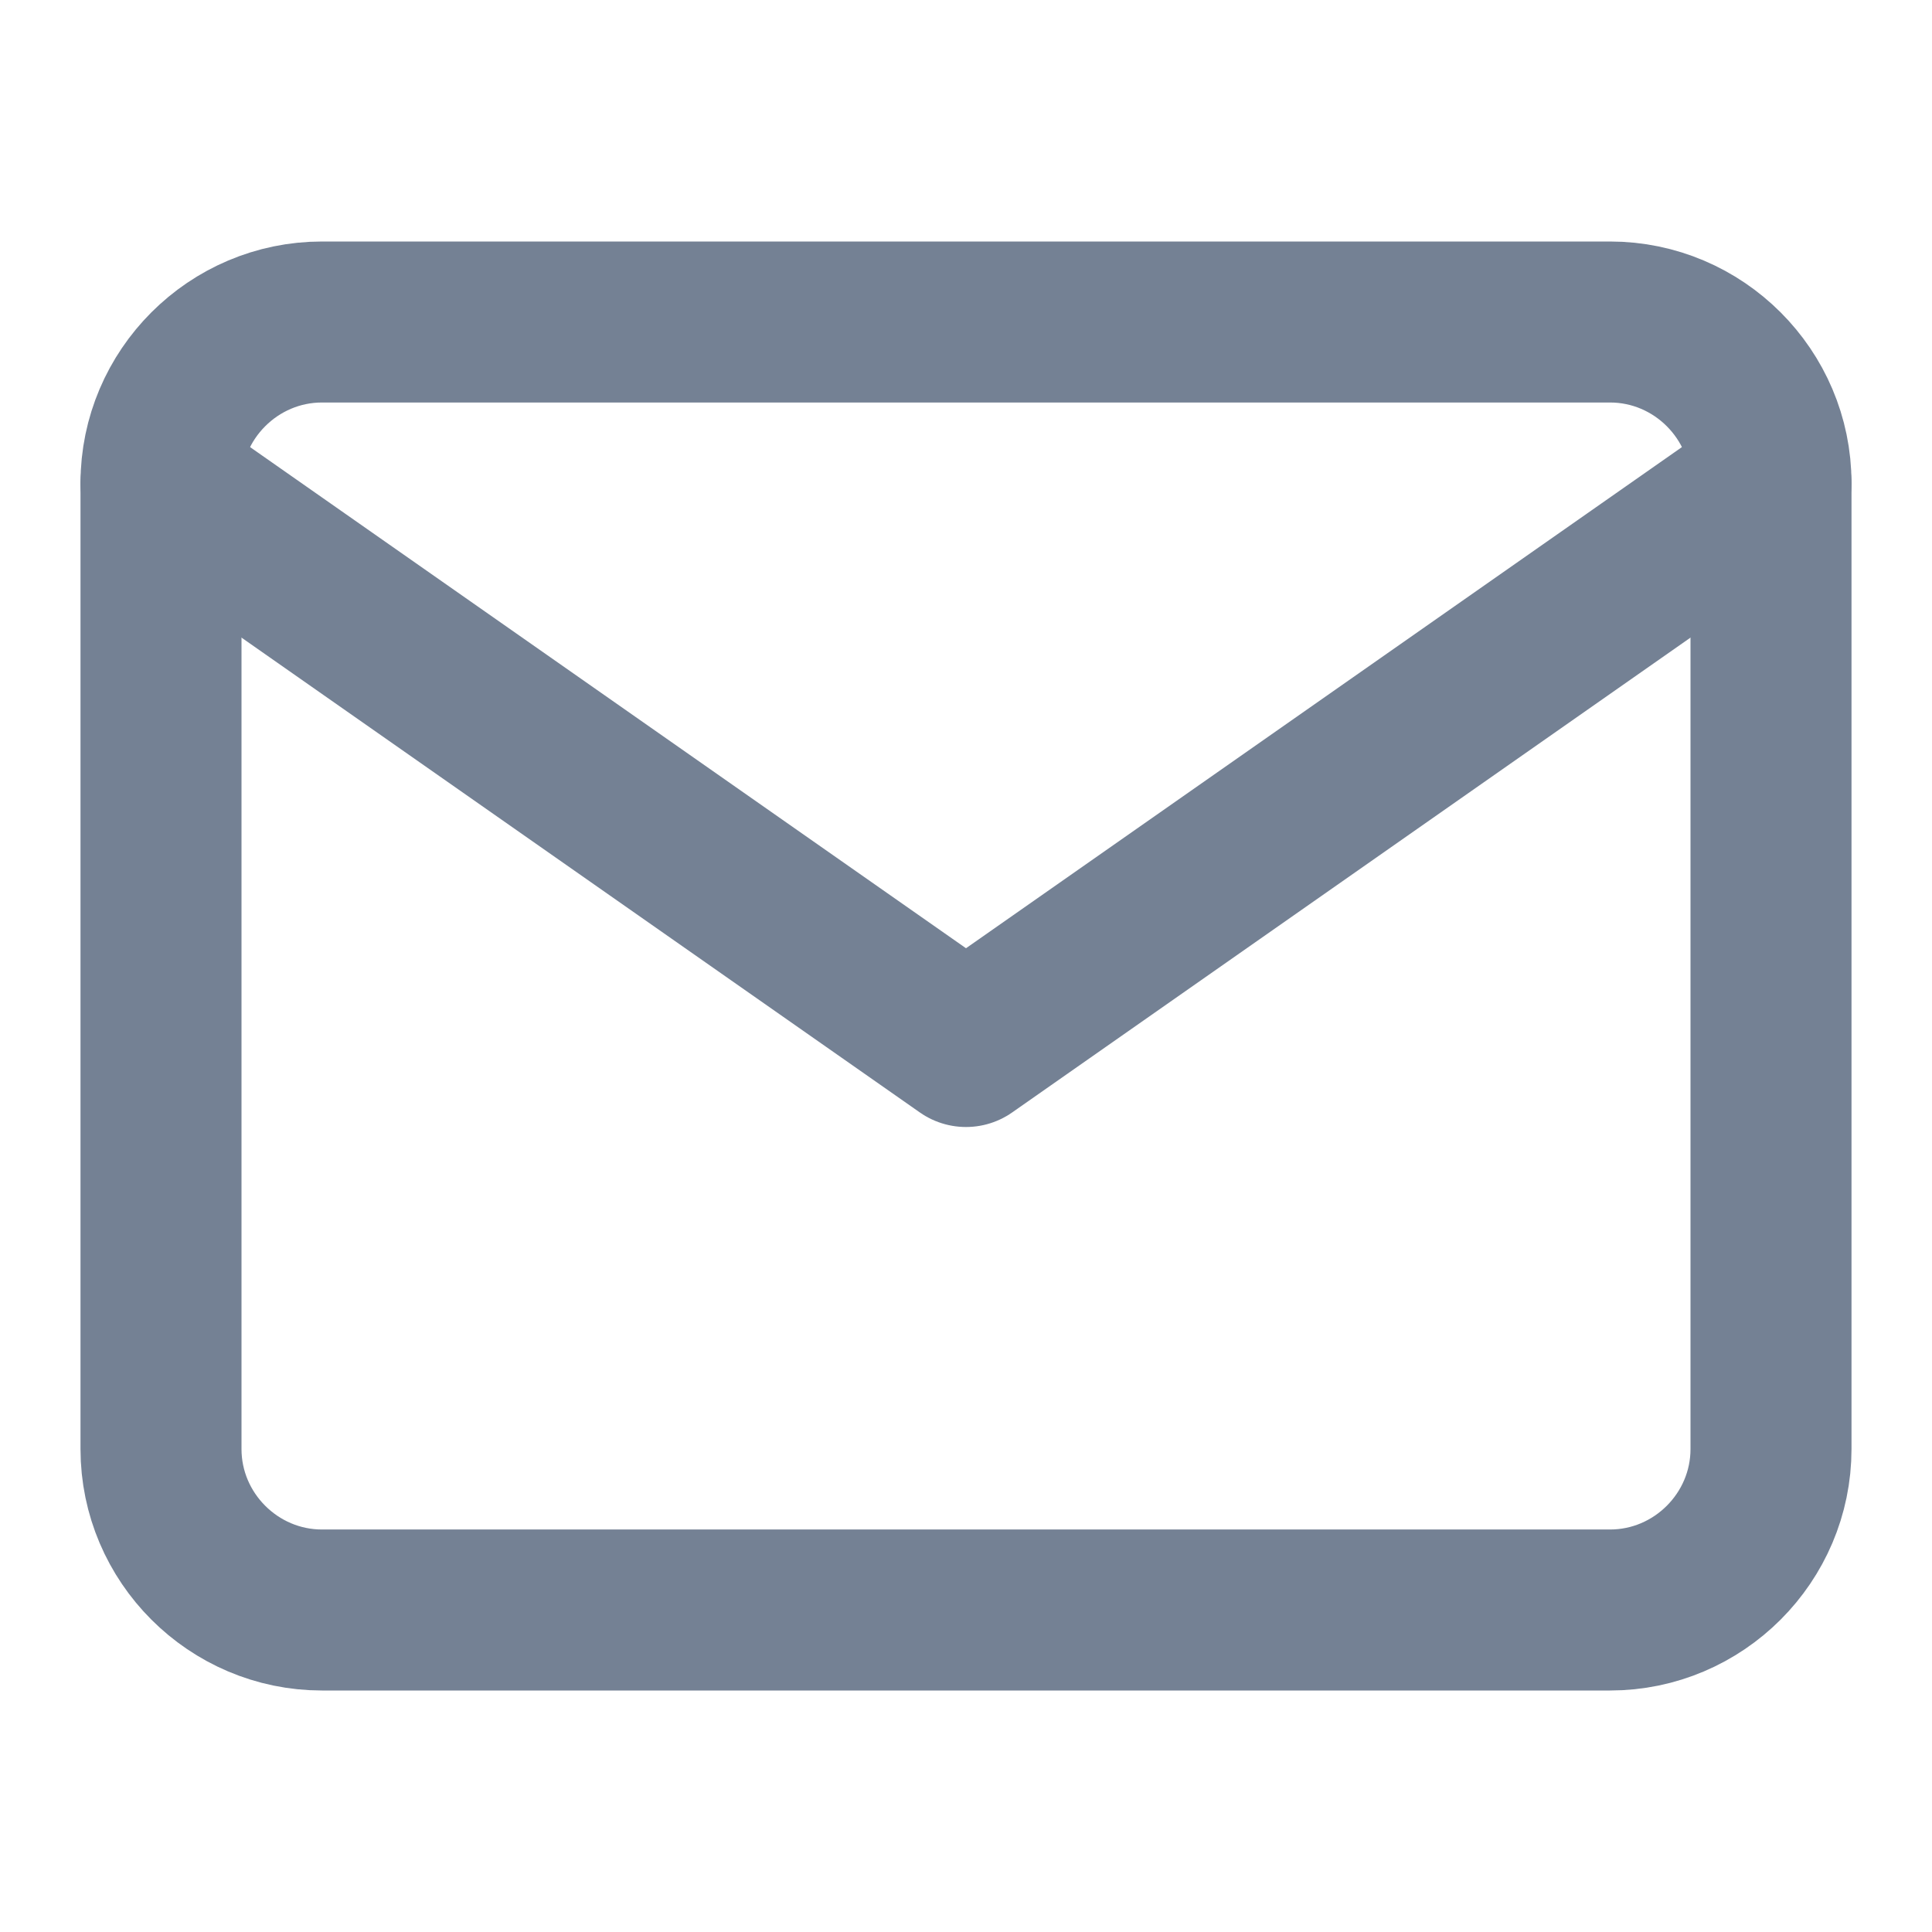 <?xml version="1.0" encoding="UTF-8"?>
<svg width="24px" height="24px" viewBox="0 0 24 24" version="1.1" xmlns="http://www.w3.org/2000/svg" xmlns:xlink="http://www.w3.org/1999/xlink">
    <title>1C9836A1-95F1-4978-A7F3-2A5A234CF894</title>
    <g id="Login-flow" stroke="none" stroke-width="1" fill="none" fill-rule="evenodd" stroke-linecap="round" stroke-linejoin="round">
        <g id="icons-and-component" transform="translate(-162, -508)" stroke="#748194" stroke-width="2">
            <g id="icon/24px/mail" transform="translate(162, 508)">
                <g id="mail" transform="translate(2, 4)">
                    <path d="M2,0 L18,0 C19.1,0 20,0.9 20,2 L20,14 C20,15.1 19.1,16 18,16 L2,16 C0.9,16 0,15.1 0,14 L0,2 C0,0.9 0.9,0 2,0 Z" id="Path"></path>
                    <polyline id="Path" points="20 2 10 9 0 2"></polyline>
                </g>
            </g>
        </g>
    </g>
</svg>